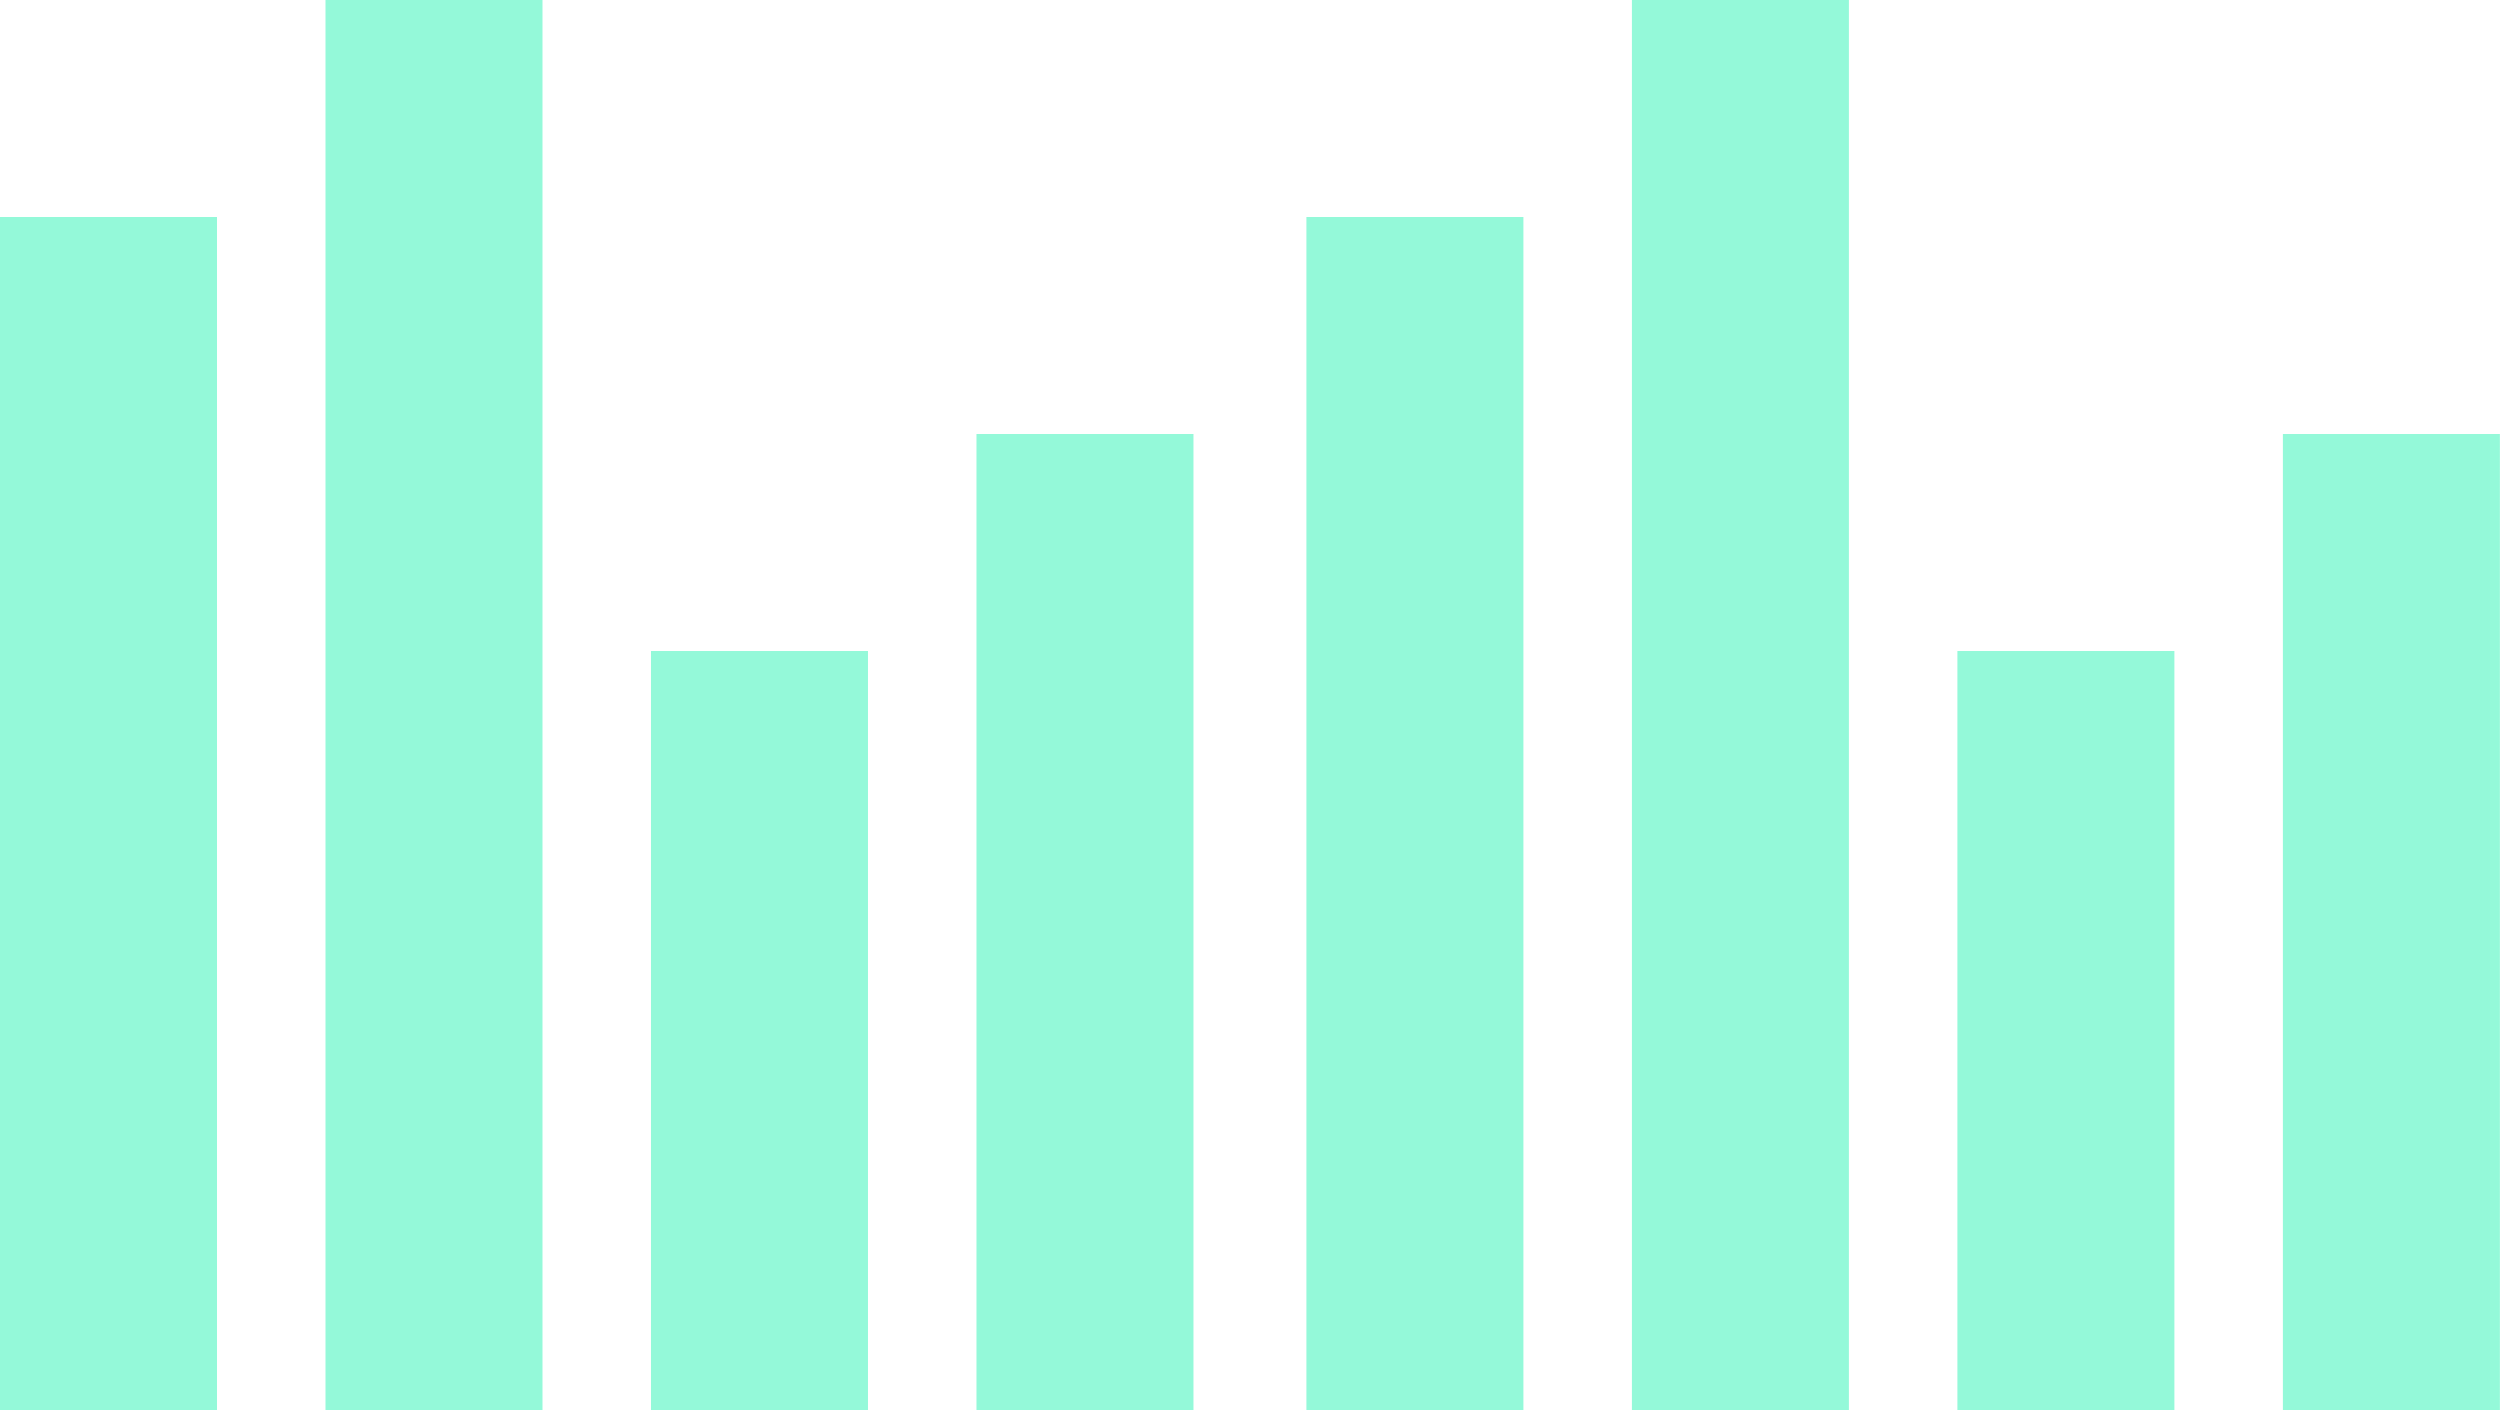<?xml version="1.0" standalone="no"?><!DOCTYPE svg PUBLIC "-//W3C//DTD SVG 1.1//EN" "http://www.w3.org/Graphics/SVG/1.1/DTD/svg11.dtd"><svg t="1576395520470" class="icon" viewBox="0 0 1815 1024" version="1.1" xmlns="http://www.w3.org/2000/svg" p-id="1332" xmlns:xlink="http://www.w3.org/1999/xlink" width="354.492" height="200"><defs><style type="text/css"></style></defs><path d="M157.54 1024H0V157.54h157.54V1024zM393.845 0H236.31v1024h157.54V0h-0.005z m236.31 472.615h-157.54V1024h157.54V472.615z m236.305-157.54H708.92V1024h157.54V315.075zM1105.998 1024h-157.54V157.54h157.54V1024zM1342.303 0h-157.535v1024h157.54V0h-0.005z m236.31 472.615h-157.54V1024h157.54V472.615z m236.305-157.54h-157.54V1024h157.54V315.075z" fill="#94f9d9" p-id="1333"></path></svg>